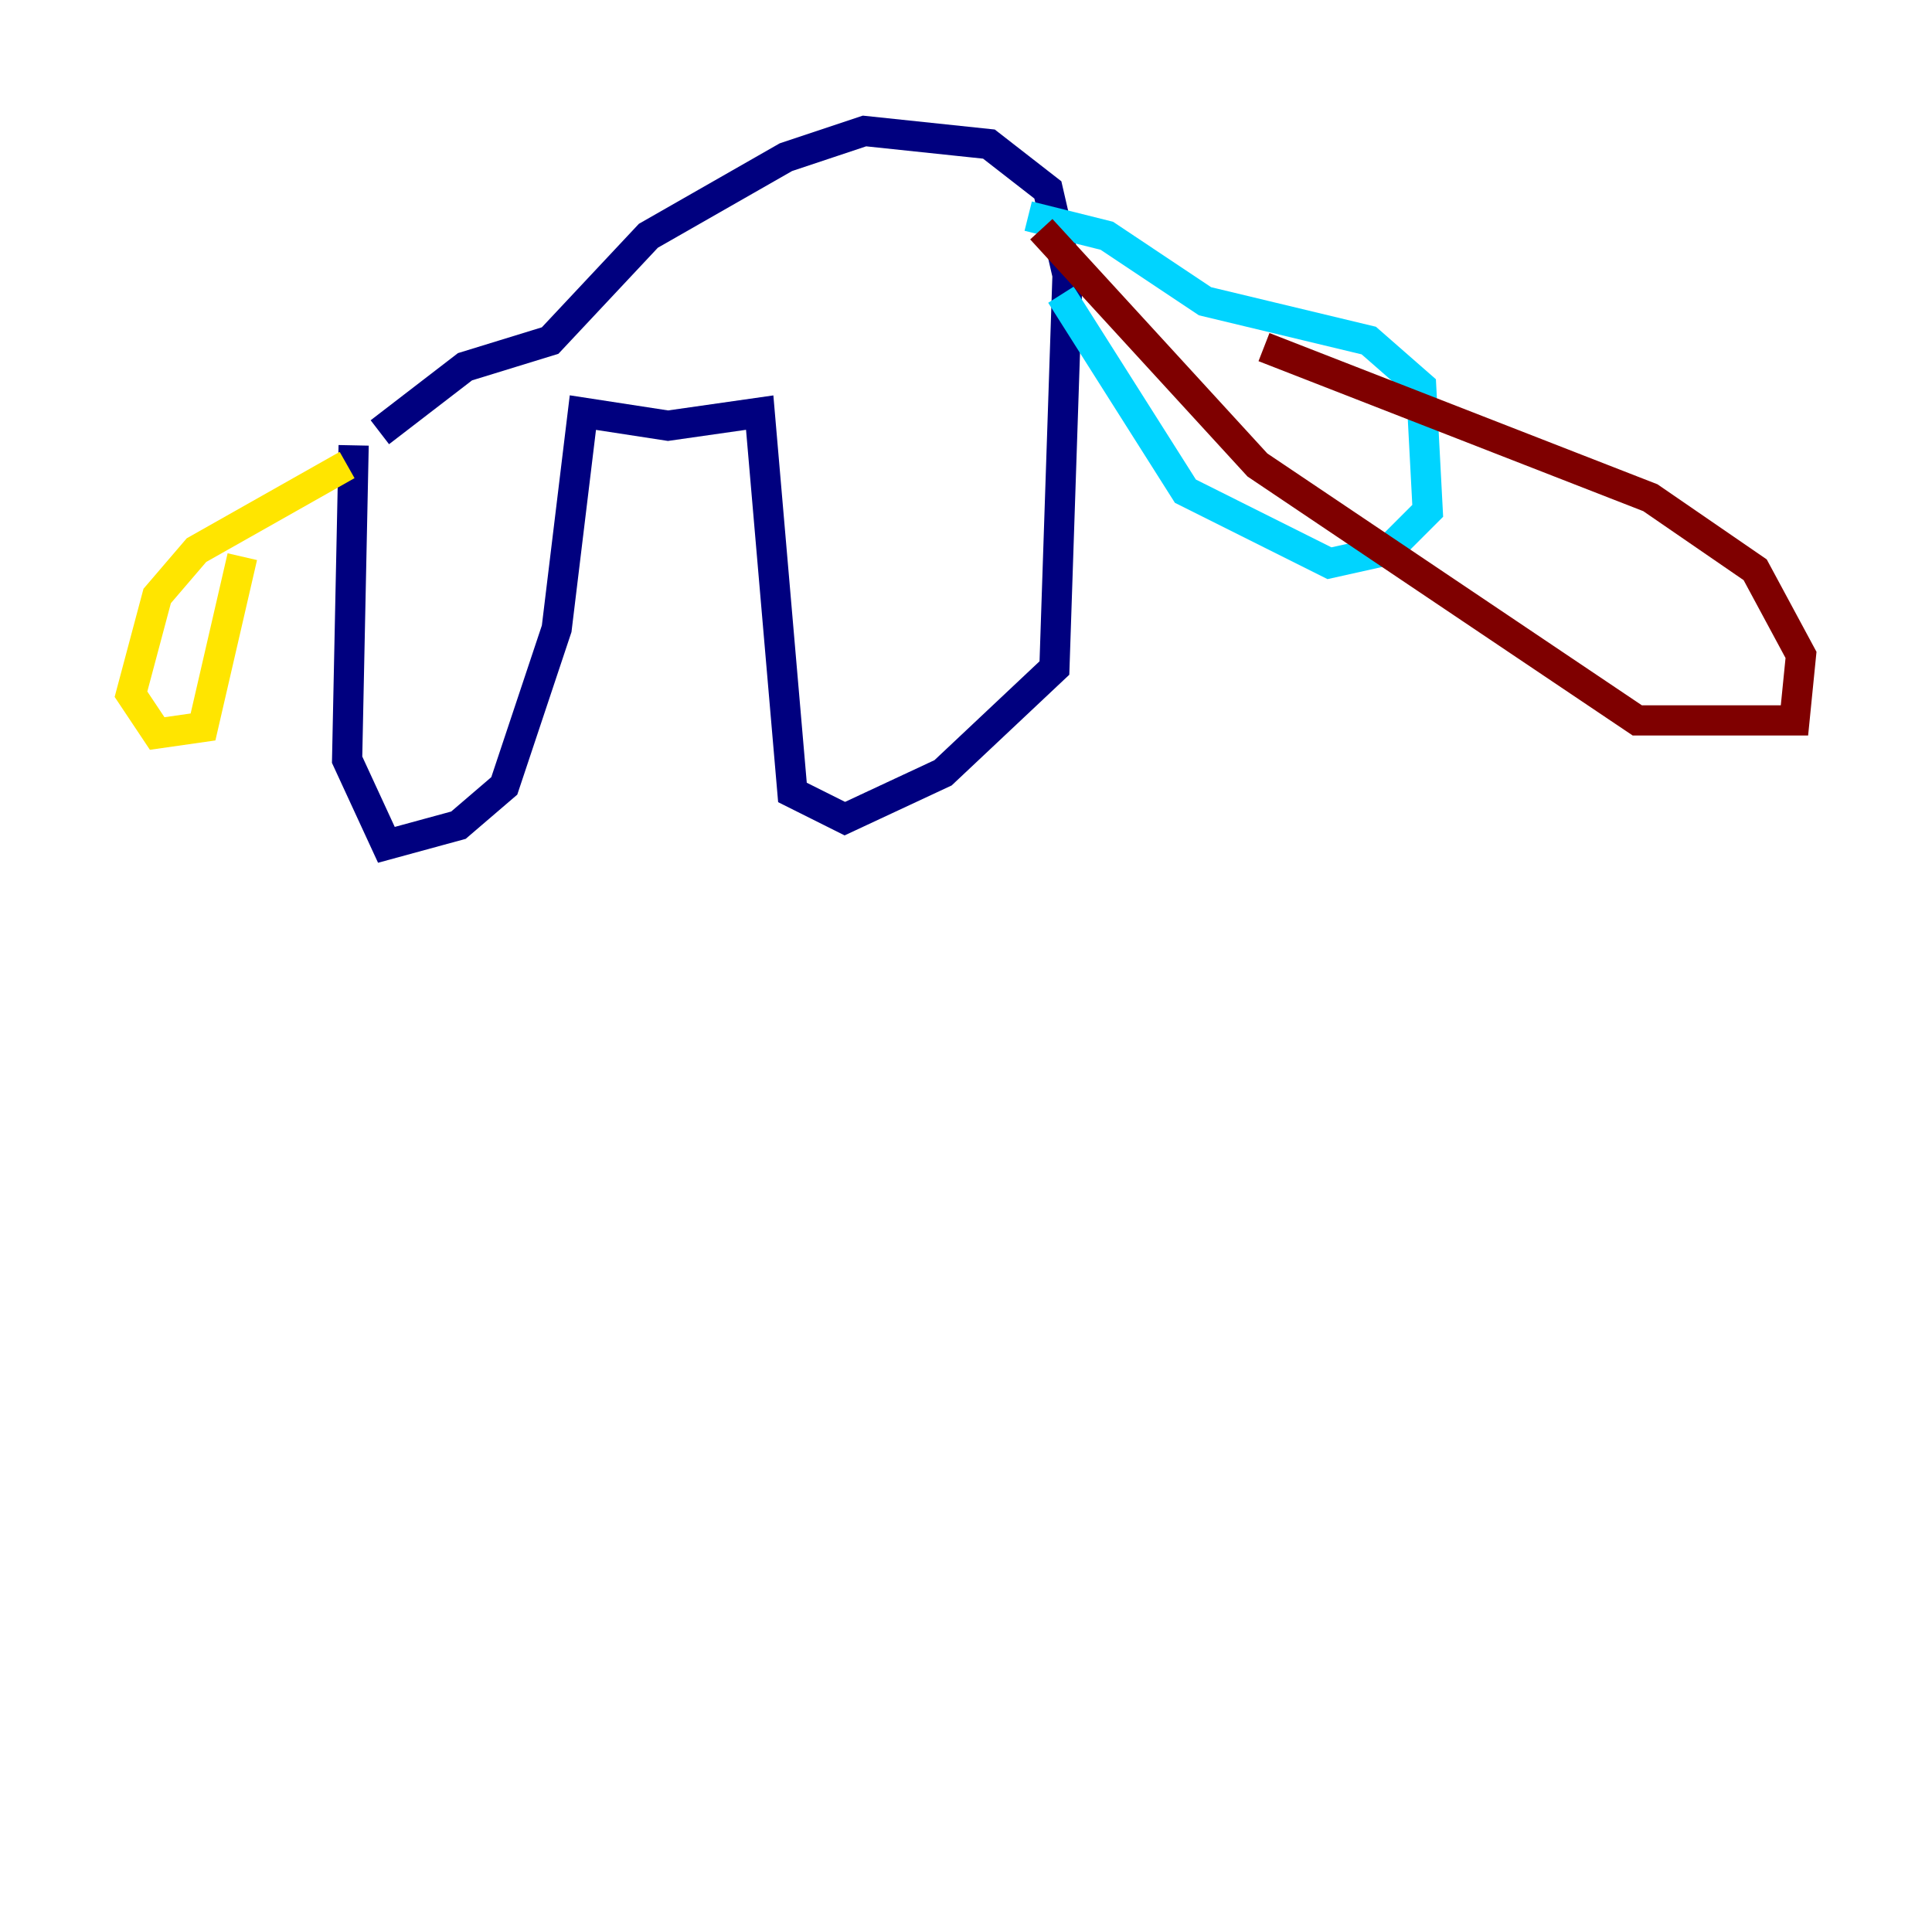 <?xml version="1.0" encoding="utf-8" ?>
<svg baseProfile="tiny" height="128" version="1.2" viewBox="0,0,128,128" width="128" xmlns="http://www.w3.org/2000/svg" xmlns:ev="http://www.w3.org/2001/xml-events" xmlns:xlink="http://www.w3.org/1999/xlink"><defs /><polyline fill="none" points="23.43,29.505 22.997,50.332 25.6,55.973 30.373,54.671 33.41,52.068 36.881,41.654 38.617,27.336 44.258,28.203 50.332,27.336 52.502,52.502 55.973,54.237 62.481,51.2 69.858,44.258 70.725,18.224 69.424,12.583 65.519,9.546 57.275,8.678 52.068,10.414 42.956,15.62 36.447,22.563 30.807,24.298 25.166,28.637" stroke="#00007f" stroke-width="2" /><polyline fill="none" points="70.291,19.525 78.536,32.542 88.081,37.315 91.986,36.447 94.59,33.844 94.156,25.6 90.685,22.563 79.837,19.959 73.329,15.62 68.122,14.319" stroke="#00d4ff" stroke-width="2" /><polyline fill="none" points="22.997,30.807 13.017,36.447 10.414,39.485 8.678,45.993 10.414,48.597 13.451,48.163 16.054,36.881" stroke="#ffe500" stroke-width="2" /><polyline fill="none" points="68.99,15.186 83.308,30.807 108.475,47.729 118.888,47.729 119.322,43.39 116.285,37.749 109.342,32.976 83.742,22.997" stroke="#7f0000" stroke-width="2" /></svg>